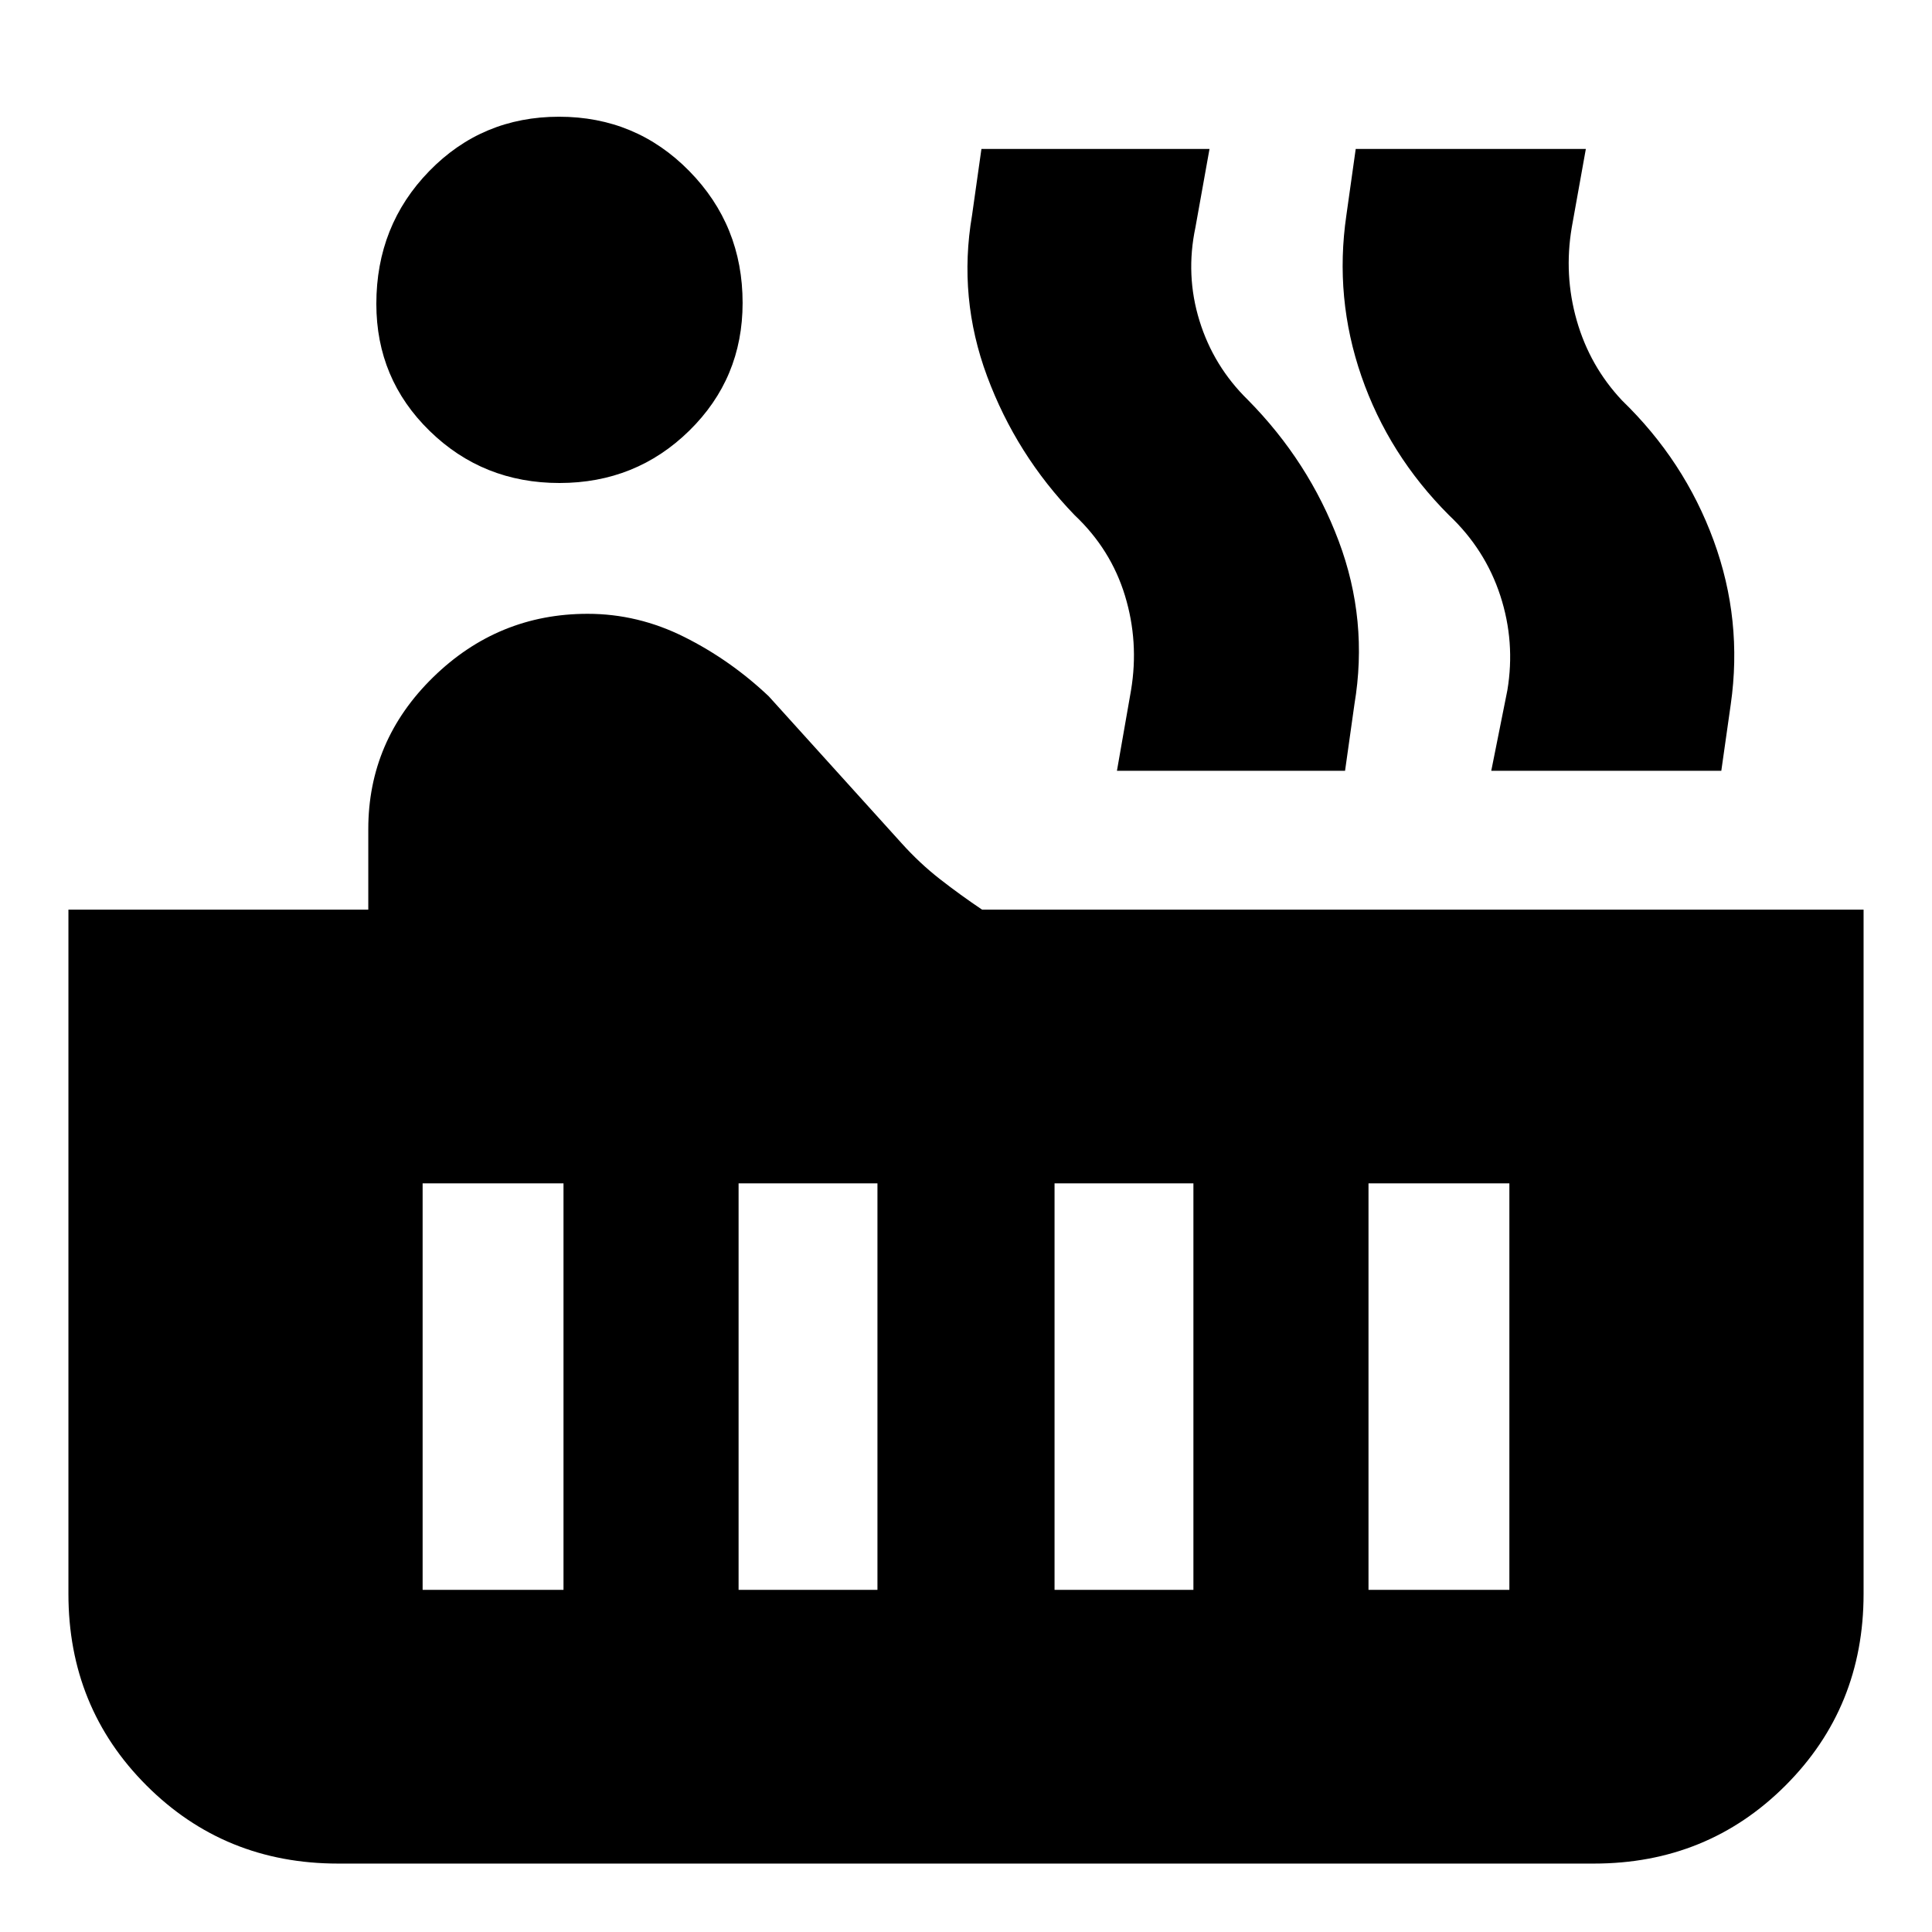 <svg xmlns="http://www.w3.org/2000/svg" height="24" viewBox="0 -960 960 960" width="24"><path d="M278-720q-38 0-64.5-25.86Q187-771.71 187-809q0-39 26.3-66 26.29-27 64.5-27 38.2 0 64.7 27t26.5 65.5q0 37.5-26.5 63.5T278-720ZM168-34q-56.4 0-95.2-38.8Q34-111.6 34-168v-340h149v-40q0-44 32.24-75.5Q247.49-655 292-655q25 0 48 11.5t42 29.5l66 73q9 10 19.14 17.9 10.14 7.9 20.86 15.1h438v340q0 56.4-38.8 95.2Q848.4-34 792-34H168Zm573-543 8-40q4-24-3.5-47T720-704q-30-30-43.5-69t-7.5-80l4.65-33H788l-7 39q-4 23.66 2.5 46.33Q790-778 806-761q31 30 45.5 69.58Q866-651.85 860-610l-4.69 33H741Zm-186 0 7-40q4-24-3-47t-25-40q-29-30-43.5-69t-7.5-80l4.67-33H601l-7 39q-5 23.66 2 46.33 7 22.67 24.04 39.35 30.31 30.66 45.14 70.13Q680-651.73 673-610l-4.65 33H555Zm125 407h70v-202h-70v202Zm-156 0h69v-202h-69v202Zm-157 0h69v-202h-69v202Zm-157 0h70v-202h-70v202Z"/></svg>